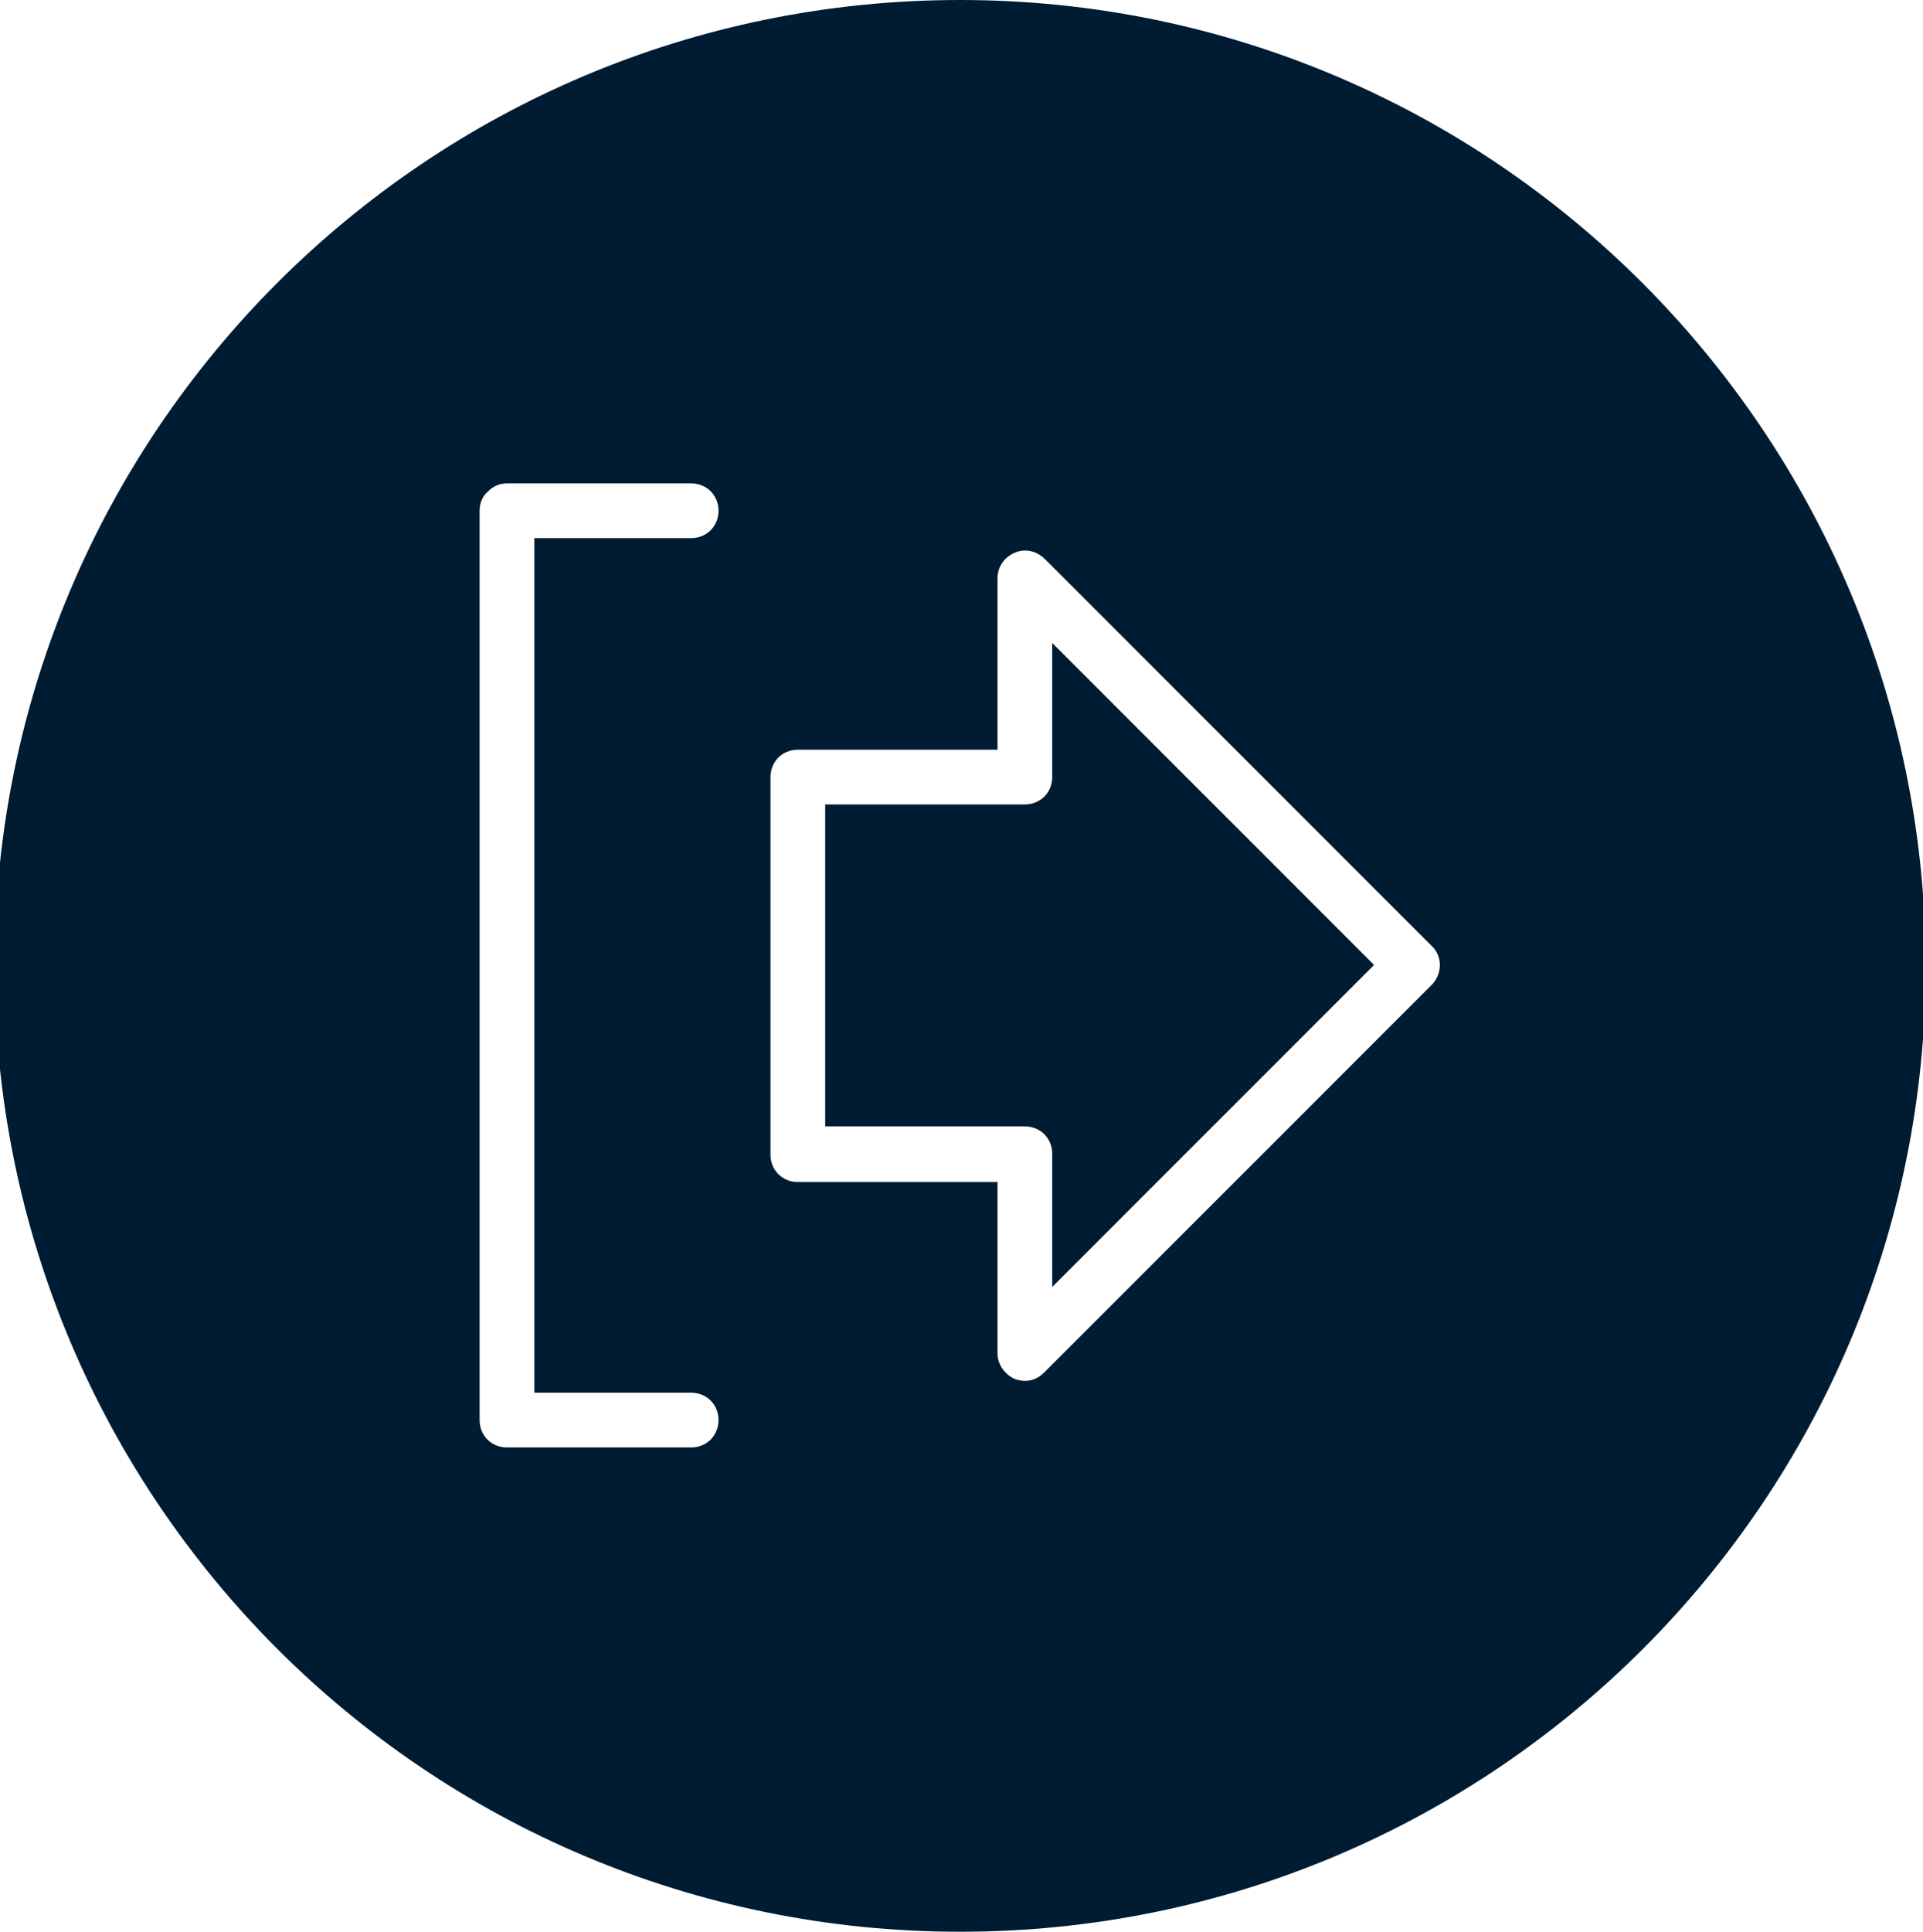 <?xml version="1.0" encoding="utf-8"?>
<!-- Generator: Adobe Illustrator 25.1.0, SVG Export Plug-In . SVG Version: 6.00 Build 0)  -->
<svg version="1.1" id="Layer_1" xmlns="http://www.w3.org/2000/svg" xmlns:xlink="http://www.w3.org/1999/xlink" x="0px" y="0px"
	 viewBox="0 0 210.9 211.8" style="enable-background:new 0 0 210.9 211.8;" xml:space="preserve">
<style type="text/css">
	.st0{fill:#001C32;}
</style>
<path class="st0" d="M115.4,85.2c0,1.7-1.3,3-3,3H90.5v35.3h21.9c1.7,0,3,1.3,3,3v14.6l35.3-35.3l-35.3-35.3V85.2z M105.3,0
	C46.8,0-0.6,47.4-0.6,105.9c0,58.5,47.4,105.9,105.9,105.9s105.9-47.4,105.9-105.9C211.1,47.4,163.7,0,105.3,0z M58.6,152.7h17.2
	c1.7,0,3,1.3,3,3s-1.3,3-3,3H55.6c-1.7,0-3-1.3-3-3l0-99.7c0-0.8,0.3-1.6,0.9-2.1c0.6-0.6,1.3-0.9,2.1-0.9h20.2c1.7,0,3,1.3,3,3
	s-1.3,3-3,3H58.6L58.6,152.7z M157,108l-42.5,42.5c-0.6,0.6-1.3,0.9-2.1,0.9c-0.4,0-0.8-0.1-1.1-0.2c-1.1-0.5-1.9-1.6-1.9-2.8v-18.8
	H87.5c-1.7,0-3-1.3-3-3V85.2c0-1.7,1.3-3,3-3h21.9V63.4c0-1.2,0.7-2.3,1.9-2.8c1.1-0.5,2.4-0.2,3.3,0.7l42.5,42.5
	C158.2,104.9,158.2,106.8,157,108z"/>
</svg>
